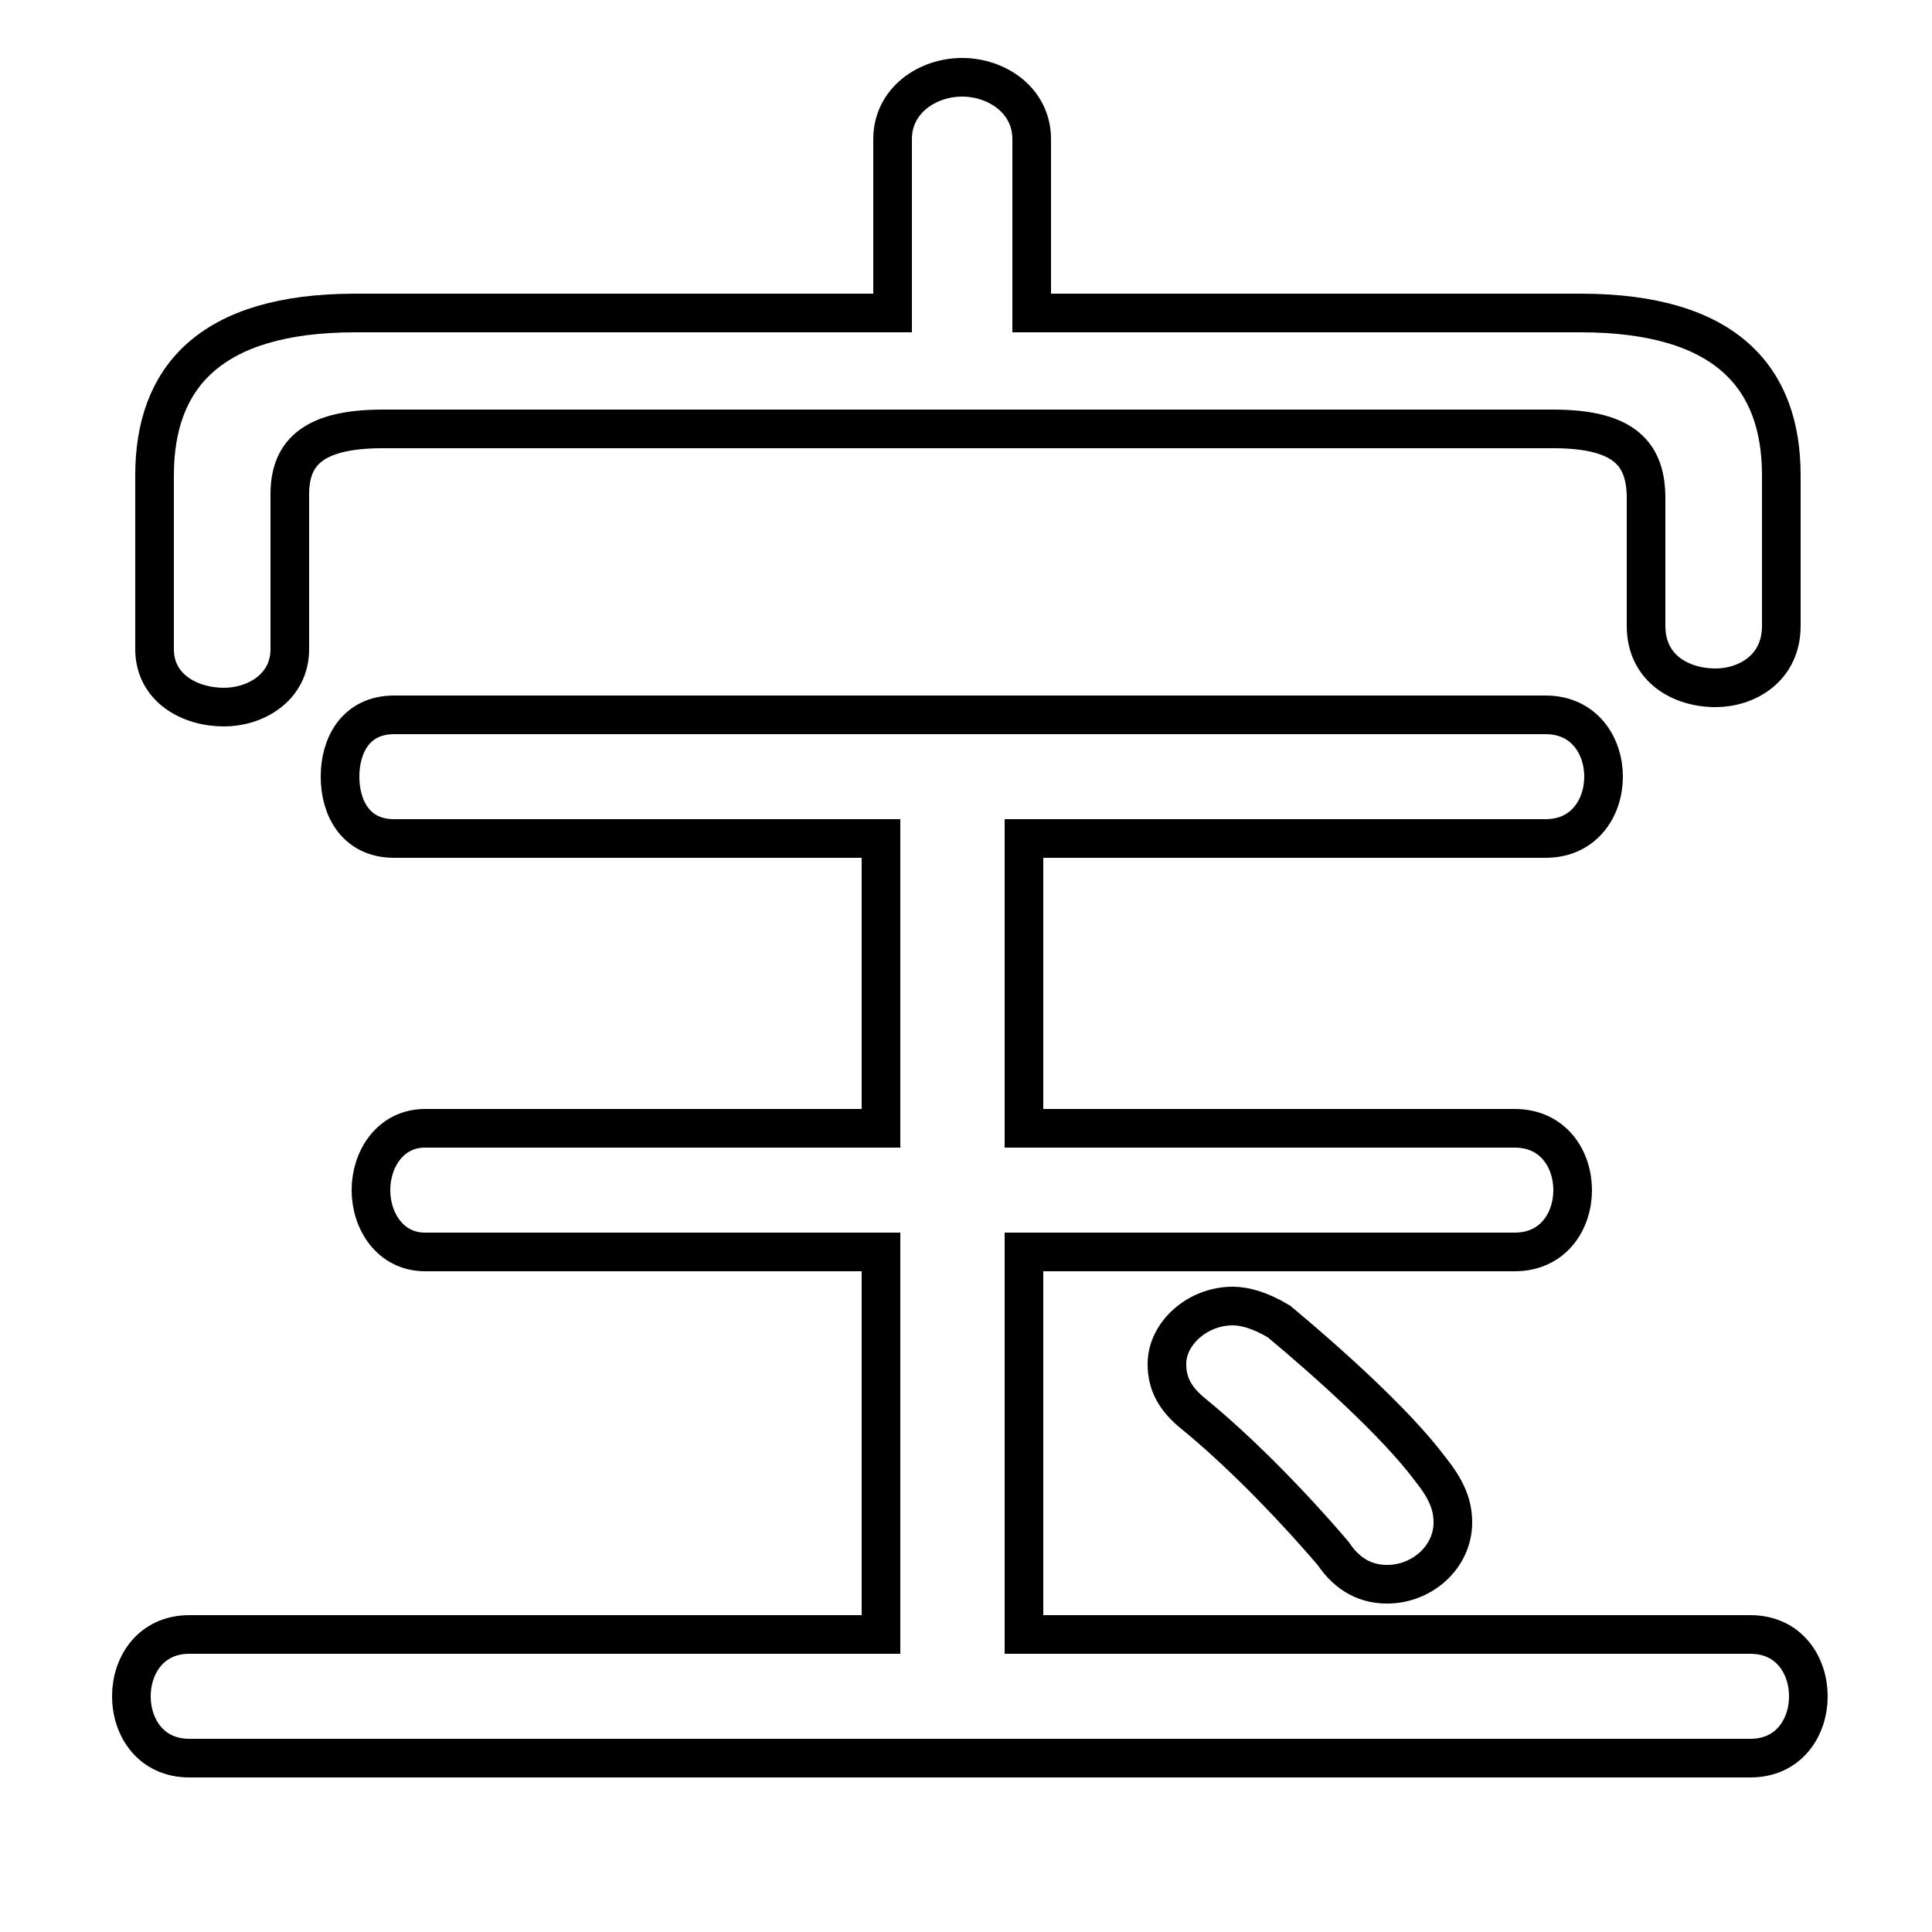 <svg xmlns="http://www.w3.org/2000/svg" viewBox="0 -44.0 50.0 50.0">
    <rect x="0" y="-44.0" width="50.0" height="50.0" fill="#808080" stroke="none"/>
    <g transform="scale(1, -1)">
        <!-- ボディの枠 -->
        <rect x="0" y="-6.0" width="50.0" height="50.0"
            stroke="white" fill="white"/>
        <!-- グリフ座標系の原点 -->
        <circle cx="0" cy="0" r="5" fill="white"/>
        <!-- グリフのアウトライン -->
        <g style="fill:none;stroke:#000000;stroke-width:1;">
<path d="M 26.5 1.7 L 26.5 11.6 L 39.2 11.6 C 40.2 11.6 40.7 12.4 40.7 13.2 C 40.7 14.0 40.2 14.8 39.2 14.8 L 26.5 14.8 L 26.5 22.3 L 40.0 22.3 C 41.0 22.3 41.5 23.1 41.5 23.9 C 41.5 24.7 41.0 25.5 40.0 25.5 L 10.2 25.5 C 9.2 25.5 8.8 24.7 8.8 23.9 C 8.8 23.1 9.2 22.3 10.2 22.3 L 22.8 22.3 L 22.8 14.8 L 11.0 14.8 C 10.1 14.8 9.6 14.0 9.6 13.2 C 9.6 12.4 10.1 11.6 11.0 11.6 L 22.8 11.6 L 22.8 1.7 L 4.9 1.7 C 3.9 1.7 3.4 0.9 3.4 0.1 C 3.4 -0.7 3.9 -1.5 4.9 -1.5 L 45.3 -1.5 C 46.3 -1.5 46.8 -0.7 46.8 0.1 C 46.8 0.9 46.3 1.7 45.3 1.7 Z M 26.7 35.9 L 26.7 40.4 C 26.7 41.4 25.8 42.0 24.9 42.0 C 24.0 42.0 23.1 41.4 23.1 40.4 L 23.1 35.9 L 9.2 35.9 C 5.4 35.9 4.0 34.2 4.0 31.7 L 4.0 27.2 C 4.0 26.2 4.9 25.7 5.8 25.7 C 6.6 25.7 7.5 26.2 7.5 27.2 L 7.5 31.2 C 7.5 32.2 8.0 32.9 9.9 32.9 L 40.2 32.9 C 42.1 32.9 42.6 32.2 42.6 31.1 L 42.6 27.8 C 42.6 26.7 43.5 26.2 44.4 26.2 C 45.2 26.2 46.1 26.7 46.1 27.8 L 46.1 31.7 C 46.1 34.2 44.7 35.9 40.9 35.9 Z M 33.1 9.8 C 32.6 10.1 32.2 10.2 31.9 10.2 C 31.0 10.2 30.2 9.5 30.2 8.7 C 30.2 8.2 30.4 7.8 30.9 7.4 C 32.0 6.5 33.3 5.2 34.5 3.8 C 34.9 3.2 35.4 3.0 35.9 3.0 C 36.8 3.0 37.6 3.7 37.6 4.6 C 37.6 5.1 37.4 5.5 37.0 6.0 C 36.1 7.2 34.3 8.8 33.1 9.8 Z"/>
</g>
</g>
</svg>